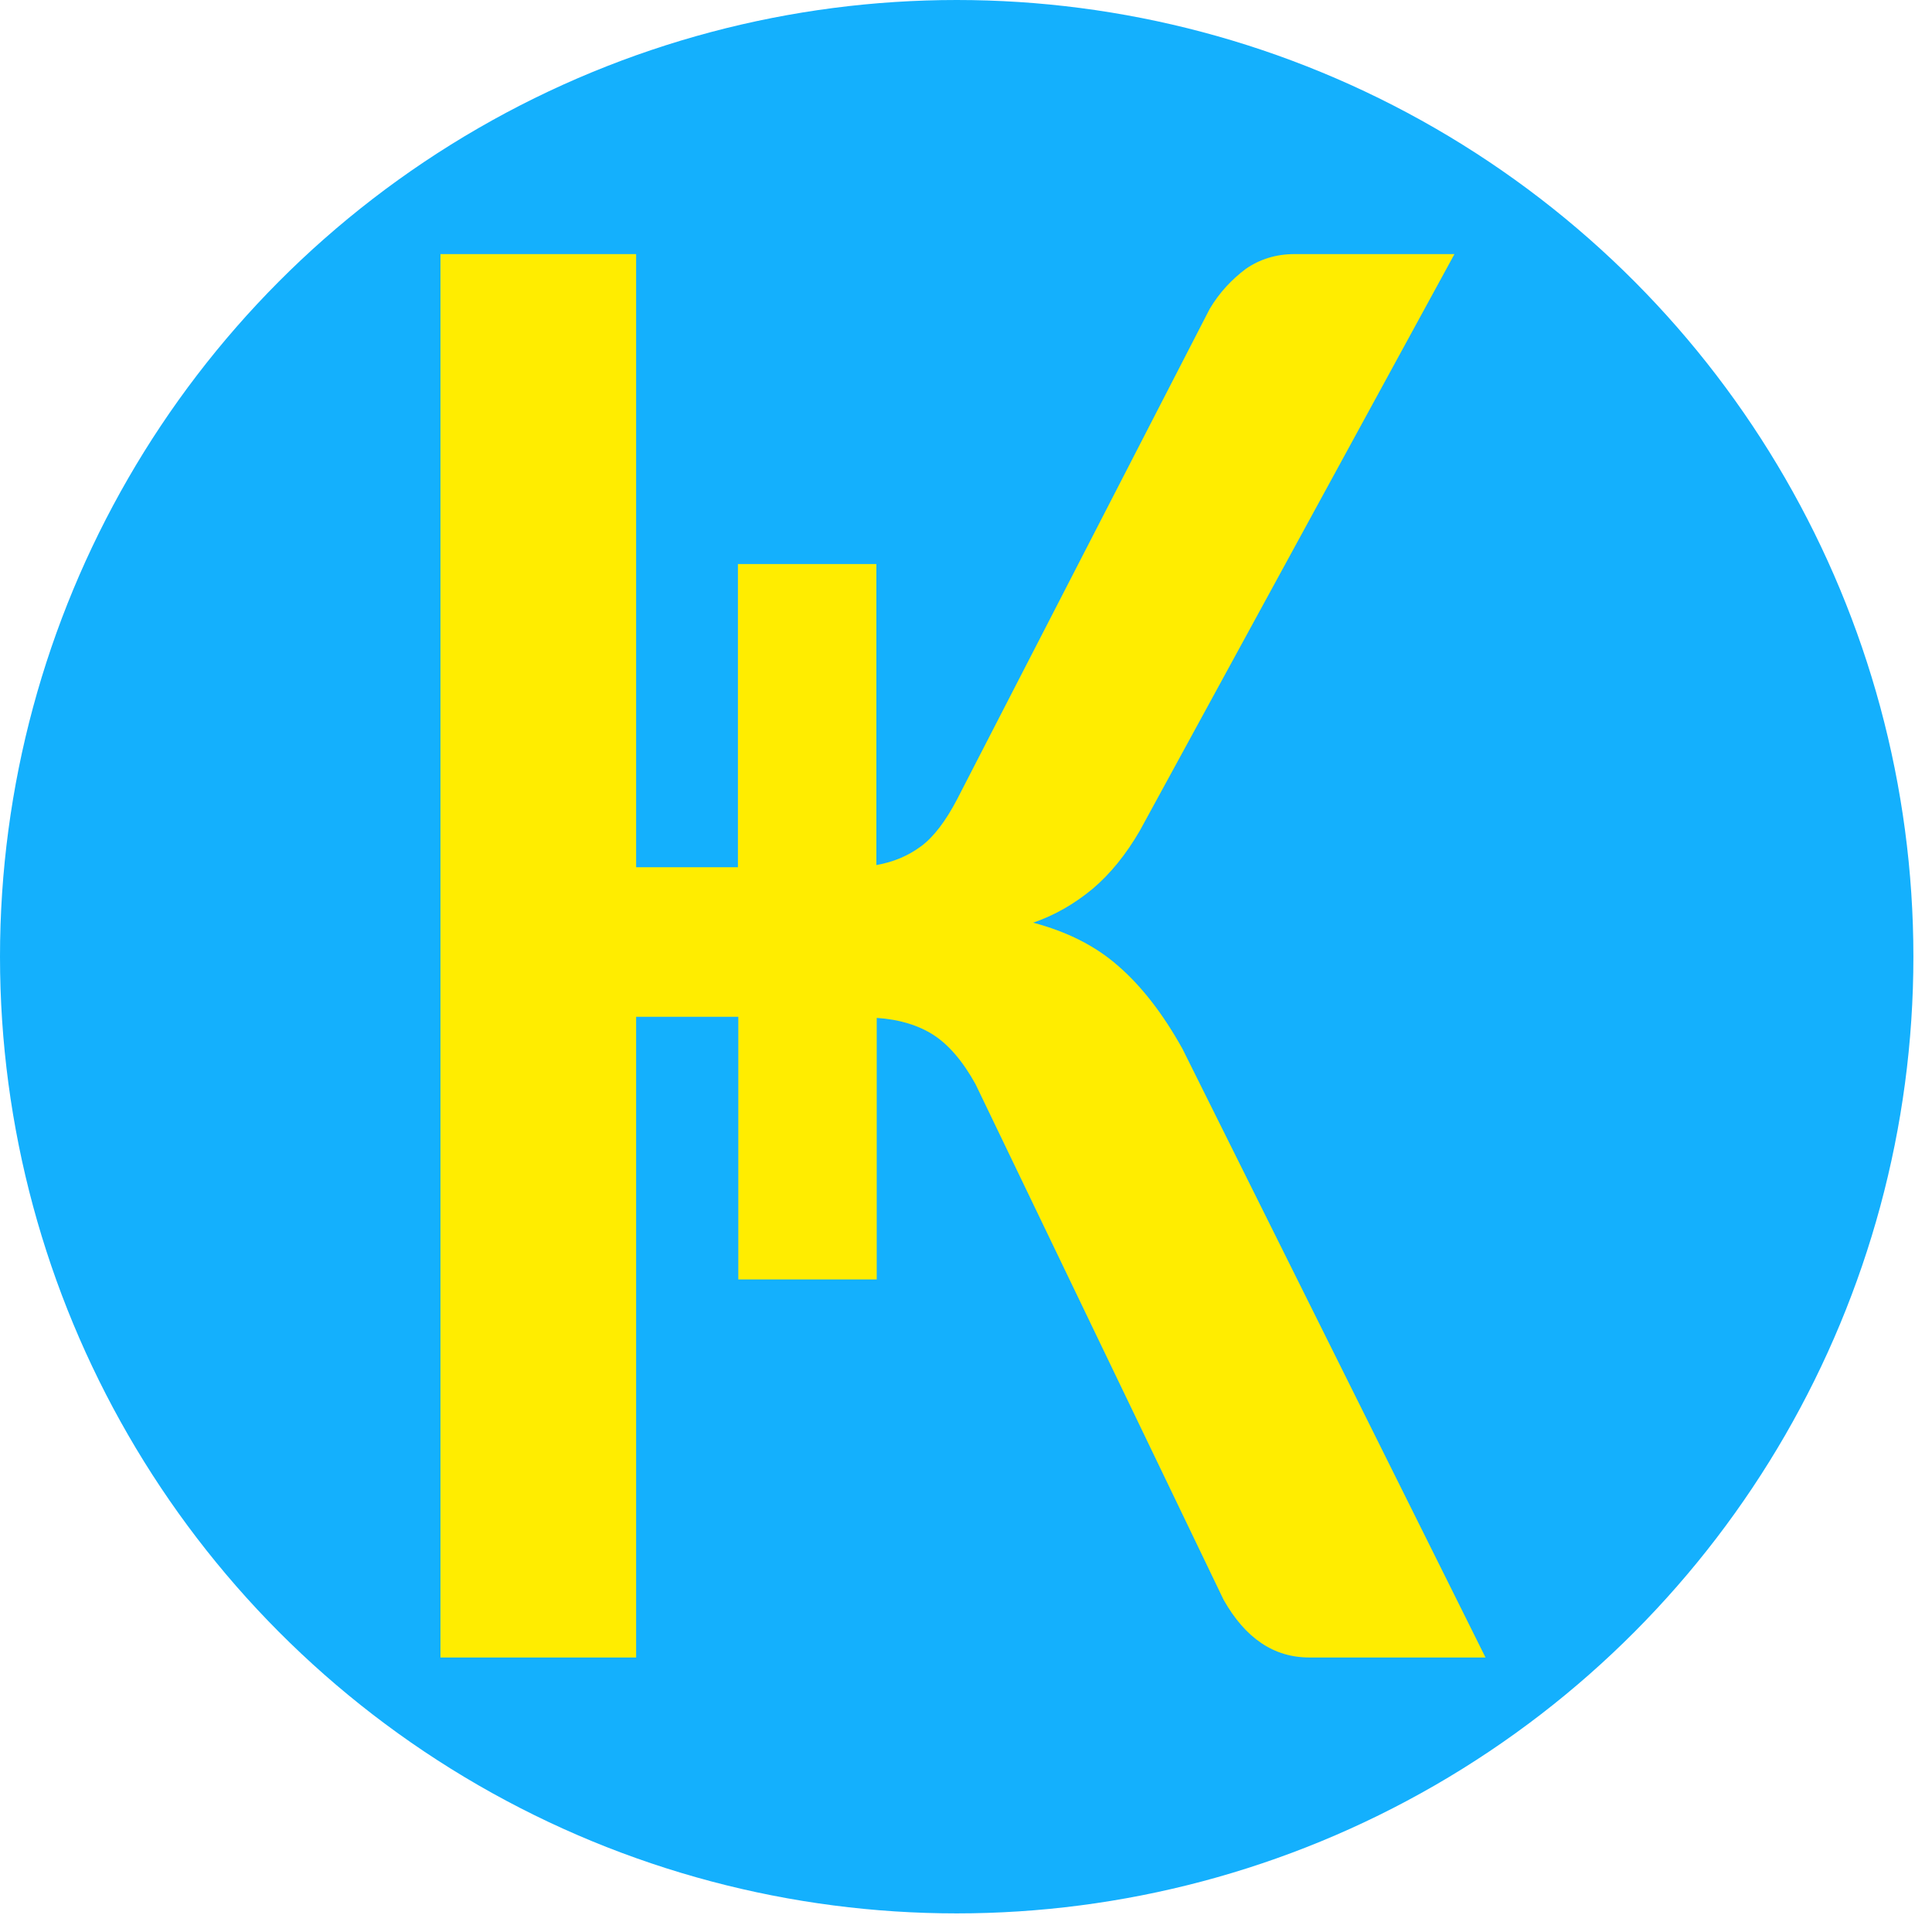 <svg width="92" height="92" viewBox="0 0 92 92" fill="none" xmlns="http://www.w3.org/2000/svg">
<circle cx="45.557" cy="45.557" r="45.557" fill="#14B0FD"/>
<path d="M41.749 41.191C42.533 41.049 43.228 40.766 43.852 40.305C44.458 39.862 45.046 39.082 45.58 38.055L57.607 14.704C58.071 13.925 58.659 13.304 59.318 12.808C59.977 12.348 60.761 12.1 61.634 12.1H69.26L54.275 39.561C53.616 40.695 52.868 41.616 52.03 42.325C51.175 43.033 50.231 43.583 49.197 43.937C50.801 44.362 52.155 45.035 53.242 45.992C54.329 46.931 55.362 48.242 56.307 49.943L70.739 78.928H62.347C60.654 78.928 59.3 78.007 58.267 76.182L46.453 51.626C45.847 50.528 45.17 49.748 44.458 49.287C43.745 48.827 42.836 48.543 41.749 48.472V60.927H35.157V48.419H30.292V78.928H20.974V12.1H30.292V41.297H35.139V26.858H41.732V41.191H41.749Z" fill="#FFED00"/>
</svg>
